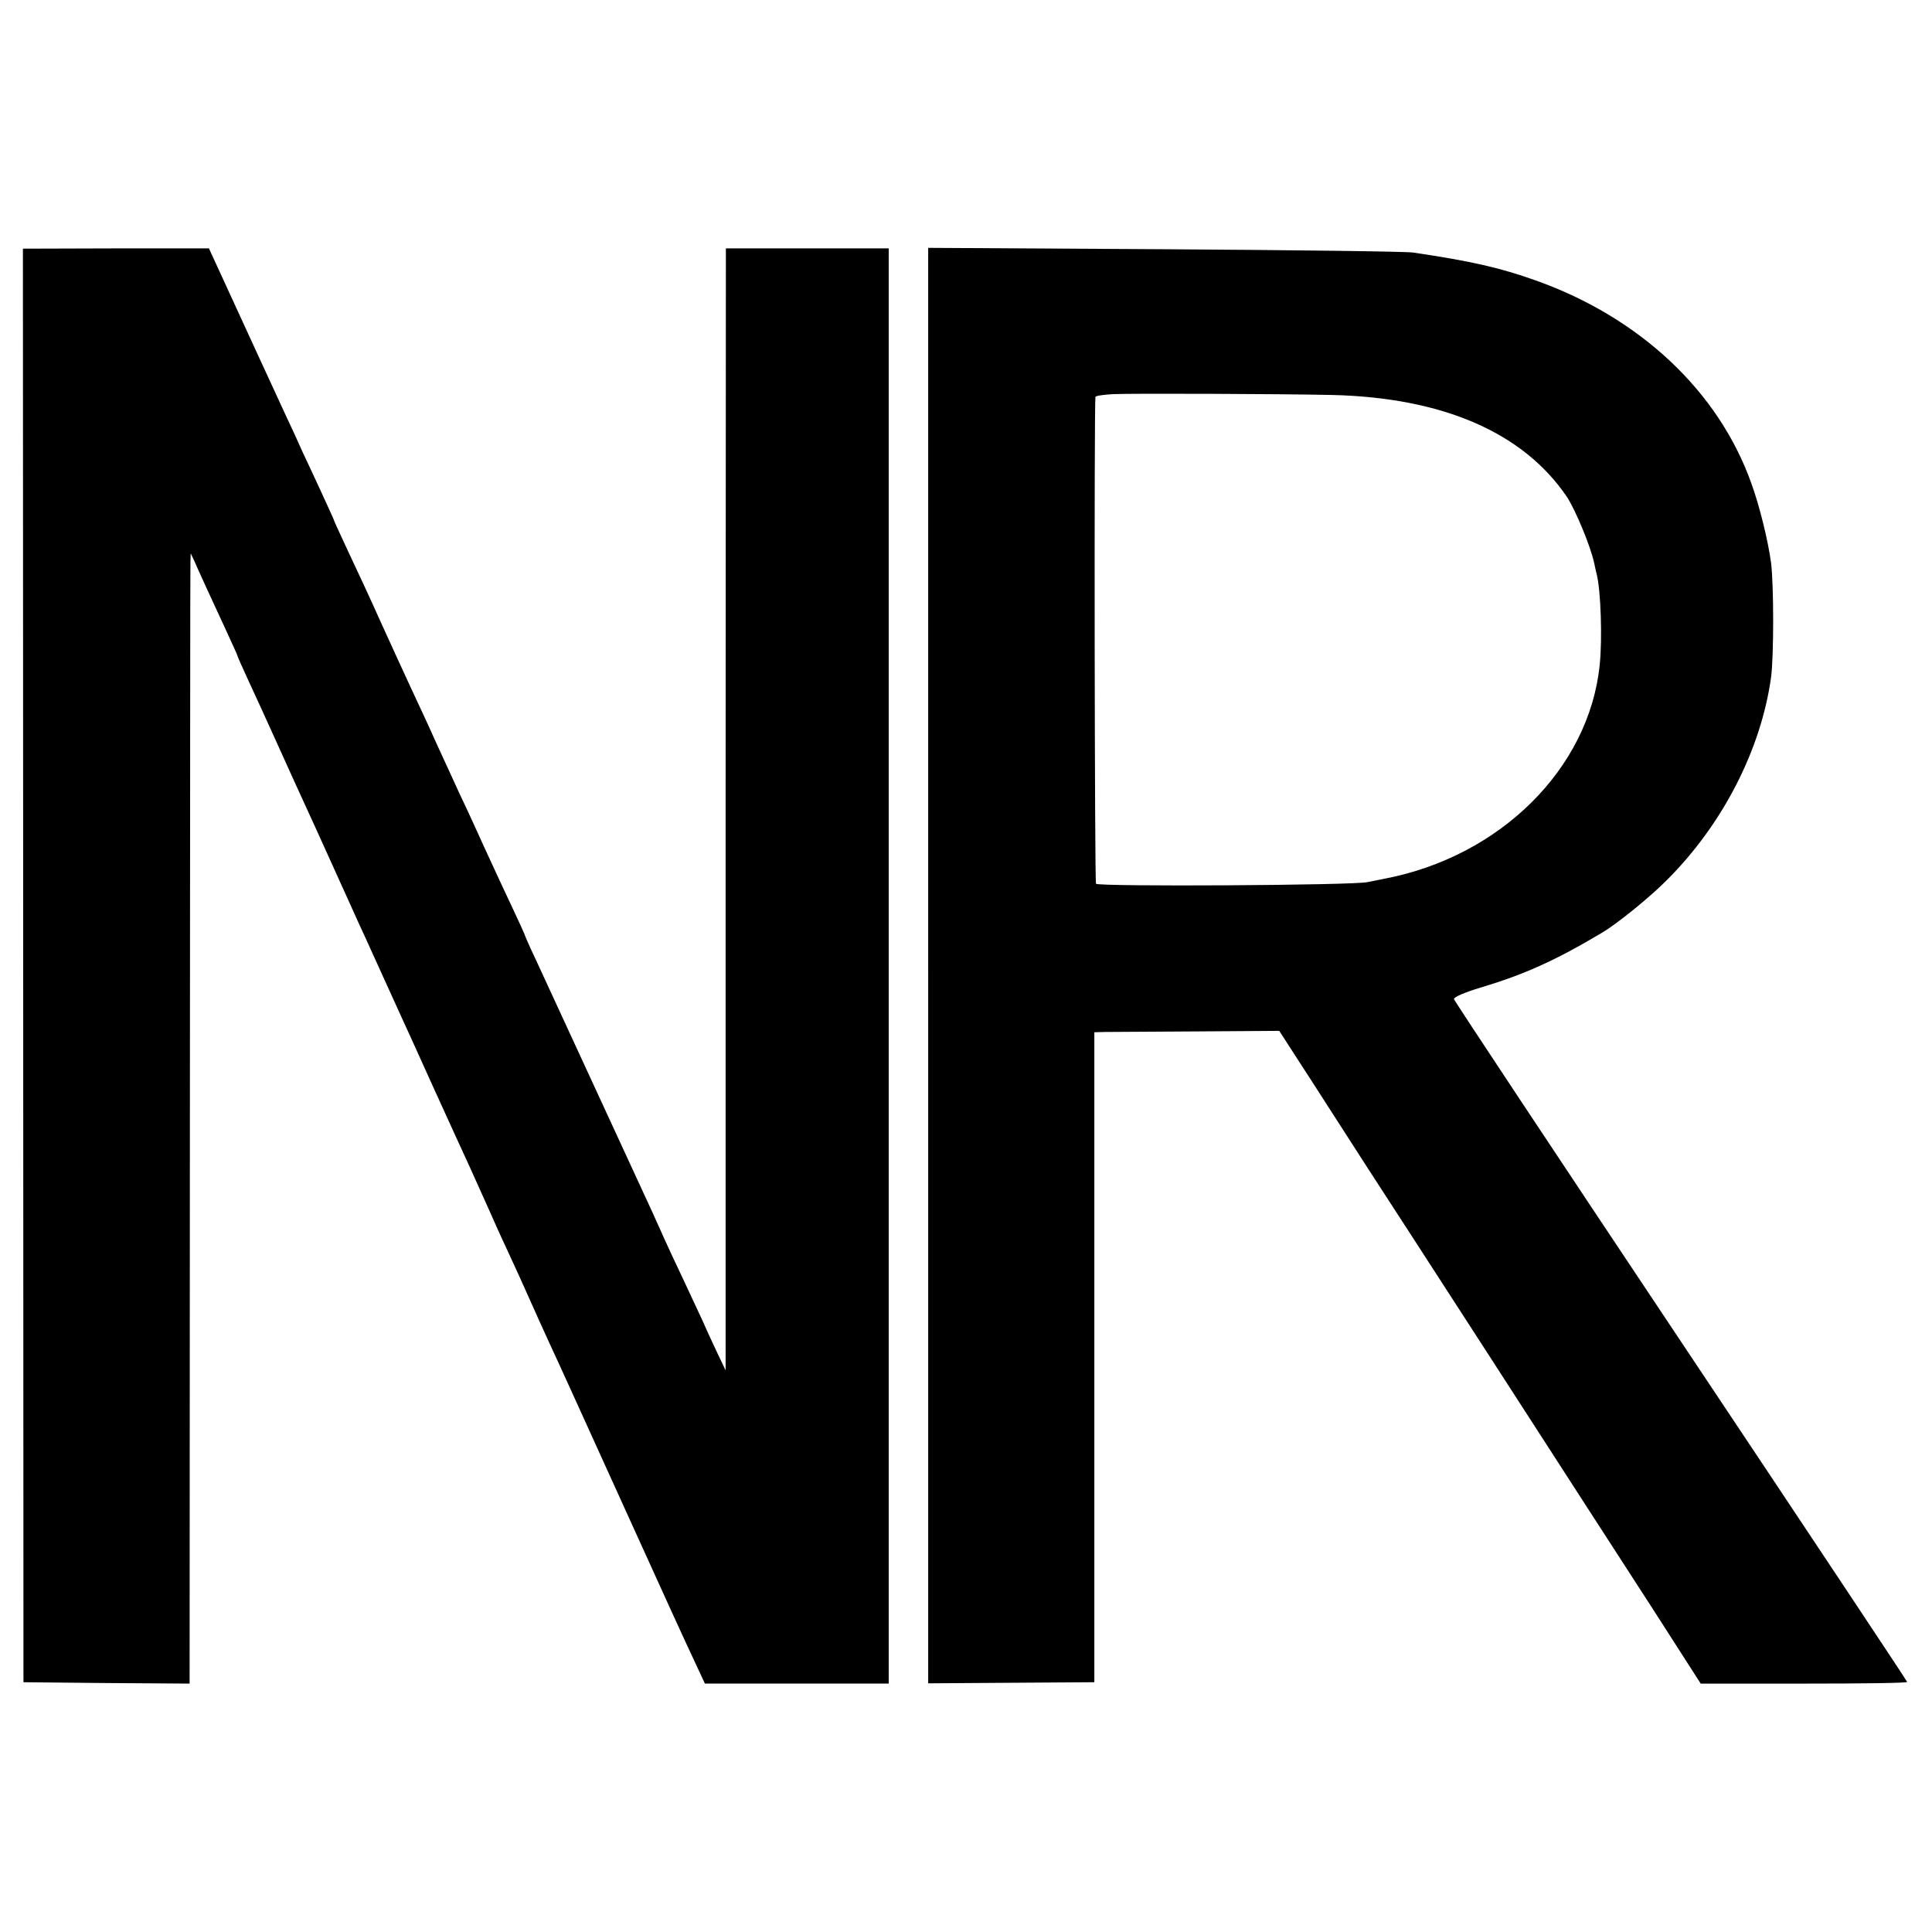 <?xml version="1.0" standalone="no"?>
<!DOCTYPE svg PUBLIC "-//W3C//DTD SVG 20010904//EN"
 "http://www.w3.org/TR/2001/REC-SVG-20010904/DTD/svg10.dtd">
<svg version="1.0" xmlns="http://www.w3.org/2000/svg"
 width="700pt" height="700pt" viewBox="0 0 700 700"
 preserveAspectRatio="xMidYMid meet">
<g transform="translate(0,700) scale(0.1,-0.1)"
fill="#000000" stroke="none">
<path d="M84 3502 l1 -2597 301 -3 301 -2 1 2017 c1 1110 1 2032 2 2048 l1 30
12 -25 c6 -14 26 -59 45 -100 19 -41 52 -113 73 -158 21 -46 39 -85 39 -87 0
-2 16 -39 36 -82 20 -43 70 -152 111 -243 41 -91 86 -190 100 -220 14 -30 59
-129 100 -220 41 -91 84 -185 95 -210 12 -25 33 -72 48 -105 32 -71 63 -138
100 -220 15 -33 71 -155 123 -271 53 -116 110 -242 128 -280 17 -38 51 -114
76 -169 24 -55 58 -129 75 -165 17 -36 47 -103 68 -150 21 -47 52 -116 70
-155 57 -123 65 -142 305 -670 97 -214 195 -429 218 -477 l41 -88 333 0 333 0
0 48 c0 53 0 4980 0 5085 l0 67 -295 0 -295 0 -1 -2032 0 -2033 -31 65 c-17
36 -42 90 -55 120 -14 30 -46 98 -70 150 -25 52 -53 113 -63 135 -10 22 -30
67 -45 100 -60 130 -390 845 -426 923 -22 46 -39 86 -39 88 0 1 -20 45 -44 96
-24 51 -69 147 -99 213 -30 66 -70 154 -90 195 -19 41 -57 125 -85 185 -27 61
-69 151 -92 200 -23 50 -73 158 -110 240 -37 83 -91 199 -119 258 -28 60 -51
110 -51 112 0 2 -21 47 -46 102 -25 54 -56 121 -69 148 -12 28 -37 82 -55 120
-60 129 -156 339 -220 478 l-63 137 -337 0 -337 -1 1 -2597z"/>
<path d="M3363 3501 l0 -2600 301 2 301 2 0 1178 0 1177 40 1 c22 0 173 1 335
2 l295 2 126 -195 c69 -107 156 -242 193 -300 97 -149 151 -233 450 -695 145
-225 298 -462 339 -525 41 -63 152 -235 247 -382 l172 -268 374 0 c206 0 374
2 374 6 0 3 -369 558 -820 1234 -451 676 -821 1234 -822 1240 -2 7 40 25 97
42 157 47 271 98 440 199 54 32 173 128 236 192 201 201 340 472 376 734 10
76 10 330 0 413 -11 81 -41 205 -72 290 -119 333 -404 600 -781 734 -129 46
-234 70 -444 101 -25 4 -430 9 -901 12 l-856 5 0 -2601z m1461 2068 c403 -9
695 -136 853 -369 31 -47 86 -179 99 -240 4 -19 8 -37 9 -40 15 -58 21 -234
11 -329 -38 -375 -360 -695 -781 -775 -16 -3 -43 -9 -60 -12 -50 -12 -977 -17
-984 -6 -5 8 -7 1731 -2 1764 1 4 29 8 64 10 65 3 604 1 791 -3z"/>
</g>
</svg>
